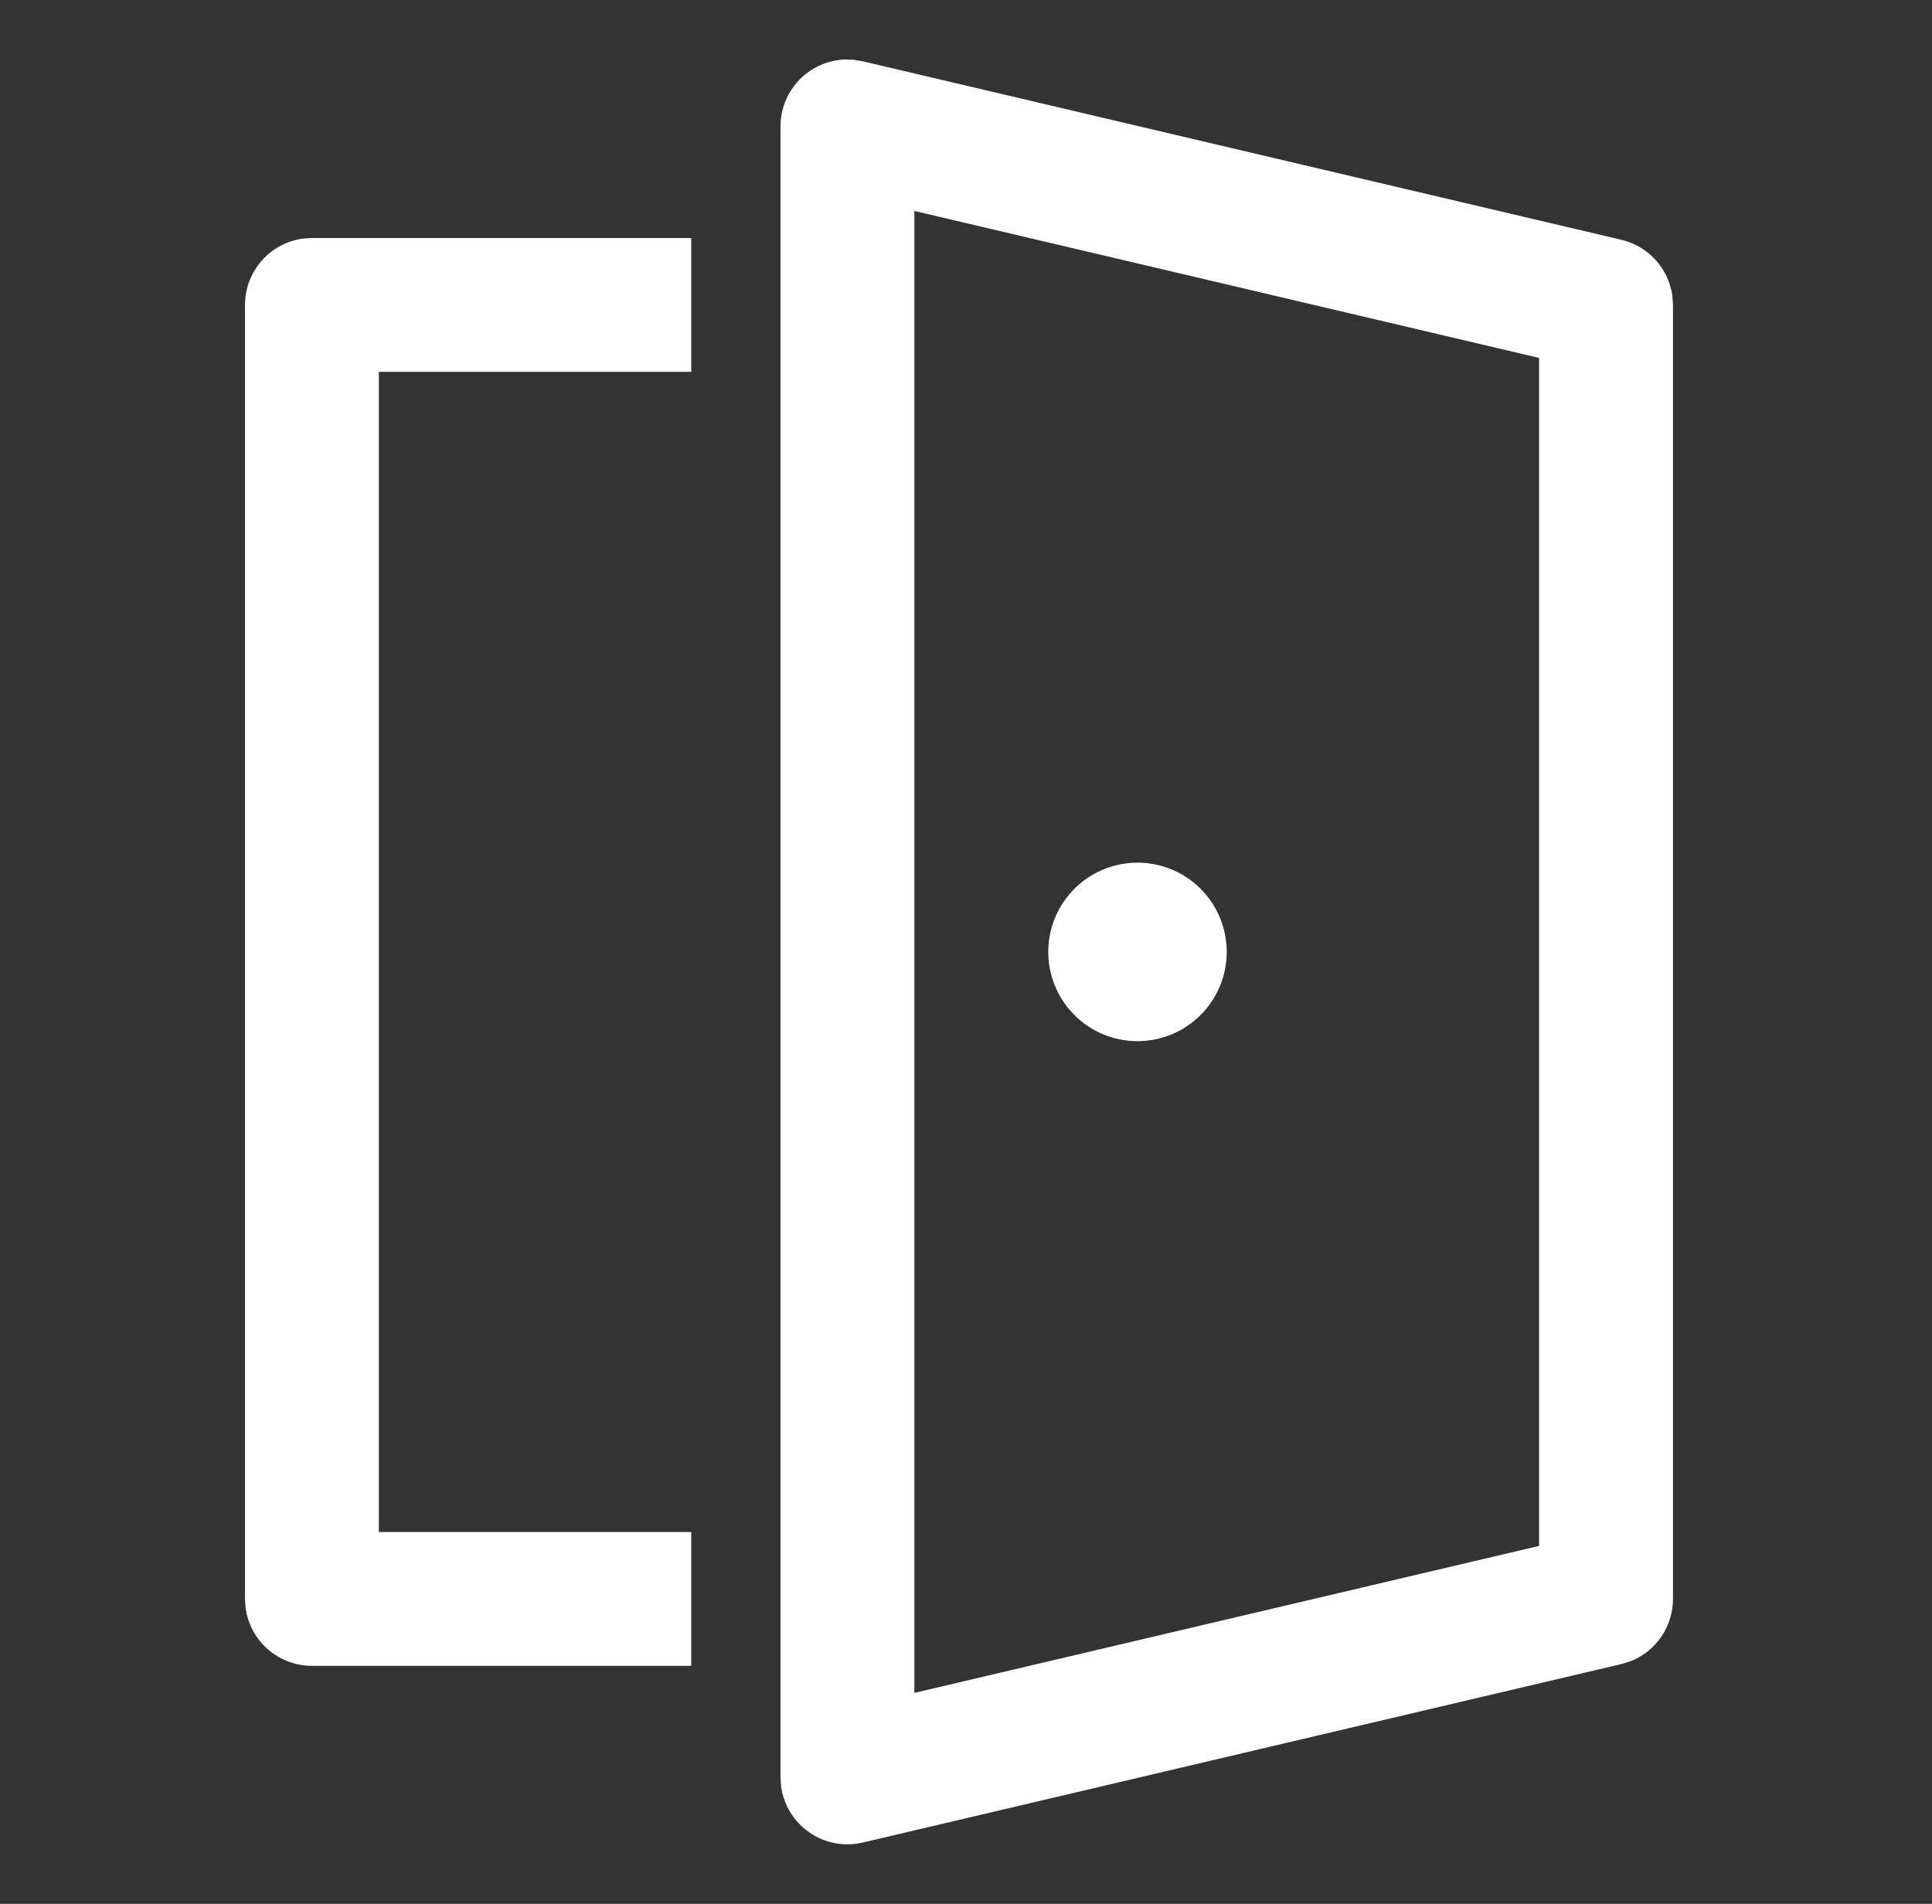 <svg width="69" height="68" viewBox="0 0 69 68" fill="none" xmlns="http://www.w3.org/2000/svg">
<rect x="0" y="0" width="69" height="68" fill="#333333" stroke="none"/>
<path d="M30.492 2.135L30.81 2.189L57.904 8.564C58.374 8.674 58.8 8.924 59.126 9.28C59.451 9.637 59.661 10.084 59.727 10.562L59.75 10.891V57.109C59.75 57.592 59.604 58.064 59.331 58.462C59.058 58.861 58.67 59.167 58.22 59.341L57.907 59.436L30.814 65.811C30.489 65.888 30.153 65.895 29.826 65.834C29.498 65.773 29.187 65.644 28.913 65.455C28.638 65.267 28.406 65.023 28.231 64.74C28.056 64.456 27.942 64.139 27.897 63.809L27.875 63.484V4.516C27.874 3.896 28.114 3.301 28.544 2.855C28.974 2.409 29.56 2.147 30.179 2.125L30.492 2.135ZM32.656 7.534V60.466L54.968 55.216V12.784L32.656 7.534ZM24.687 8.5V13.281H13.531V54.719H24.687V59.5H11.14C10.563 59.5 10.004 59.291 9.569 58.911C9.134 58.531 8.851 58.007 8.772 57.434L8.75 57.109V10.891C8.75 10.313 8.959 9.755 9.339 9.319C9.718 8.884 10.243 8.601 10.815 8.522L11.14 8.5H24.687ZM40.625 30.812C41.47 30.812 42.281 31.148 42.879 31.746C43.476 32.344 43.812 33.155 43.812 34C43.812 34.845 43.476 35.656 42.879 36.254C42.281 36.852 41.47 37.188 40.625 37.188C39.779 37.188 38.968 36.852 38.371 36.254C37.773 35.656 37.437 34.845 37.437 34C37.437 33.155 37.773 32.344 38.371 31.746C38.968 31.148 39.779 30.812 40.625 30.812Z" fill="white"/>
</svg>
